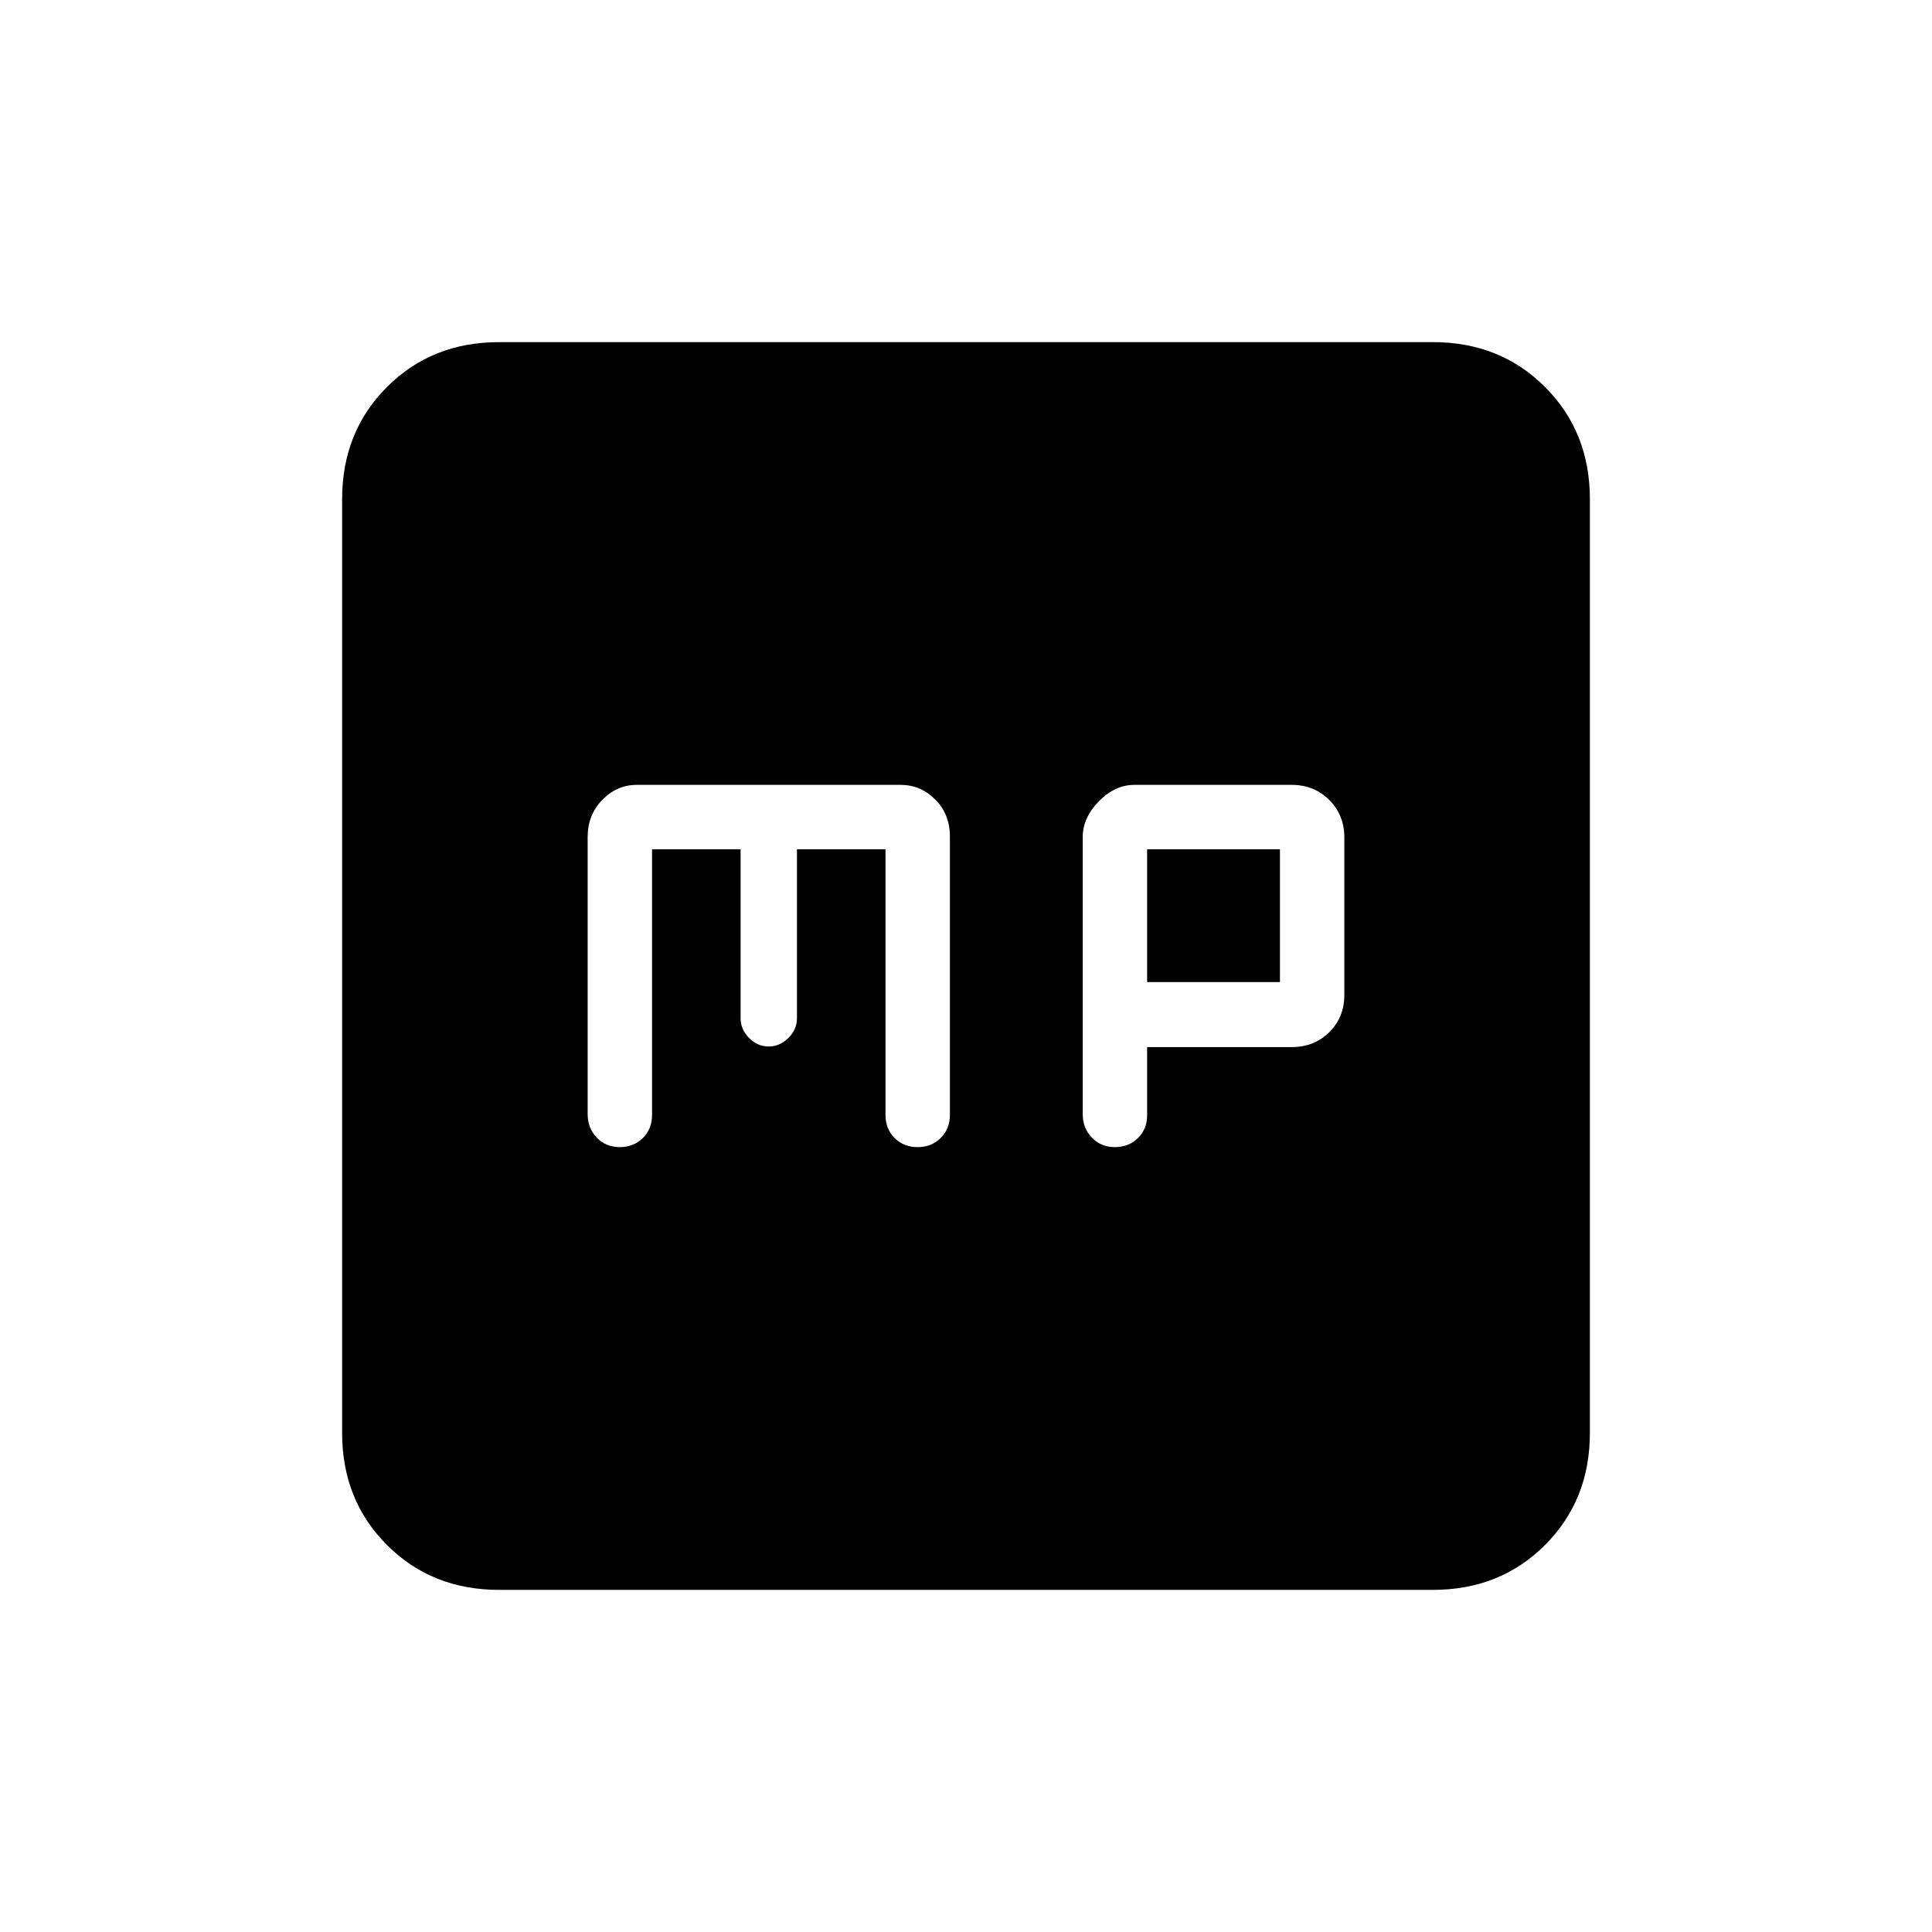 <svg xmlns="http://www.w3.org/2000/svg" height="20" viewBox="0 -960 960 960" width="20"><path d="M324-538h44v84q0 5.53 4.22 9.77 4.22 4.23 9.73 4.23 5.52 0 9.78-4.23Q396-448.47 396-454v-84h44v132q0 6.93 4.52 11.47 4.52 4.53 11.43 4.53 6.92 0 11.48-4.55 4.57-4.55 4.57-11.51v-138.31q0-11.08-7.28-18.35-7.27-7.28-17.11-7.28H316.39q-9.84 0-17.11 7.45-7.28 7.46-7.28 18.48v137.69q0 6.91 4.52 11.65 4.52 4.73 11.43 4.73 6.92 0 11.48-4.53Q324-399.07 324-406v-132Zm246 98.29h72q11.05 0 18.53-7.42 7.47-7.42 7.47-18.51v-78.26q0-11.09-7.5-18.6-7.51-7.5-18.6-7.5h-78.26q-9.64 0-17.64 8.18t-8 17.75v137.69q0 6.91 4.52 11.65 4.52 4.73 11.43 4.73 6.92 0 11.48-4.49 4.57-4.49 4.57-11.37v-33.85Zm0-32.29v-66h66v66h-66ZM248-170q-33.43 0-55.71-22.29Q170-214.57 170-248v-464q0-33.42 22.29-55.71Q214.57-790 248-790h464q33.42 0 55.71 22.29T790-712v464q0 33.43-22.29 55.71Q745.42-170 712-170H248Z"/></svg>